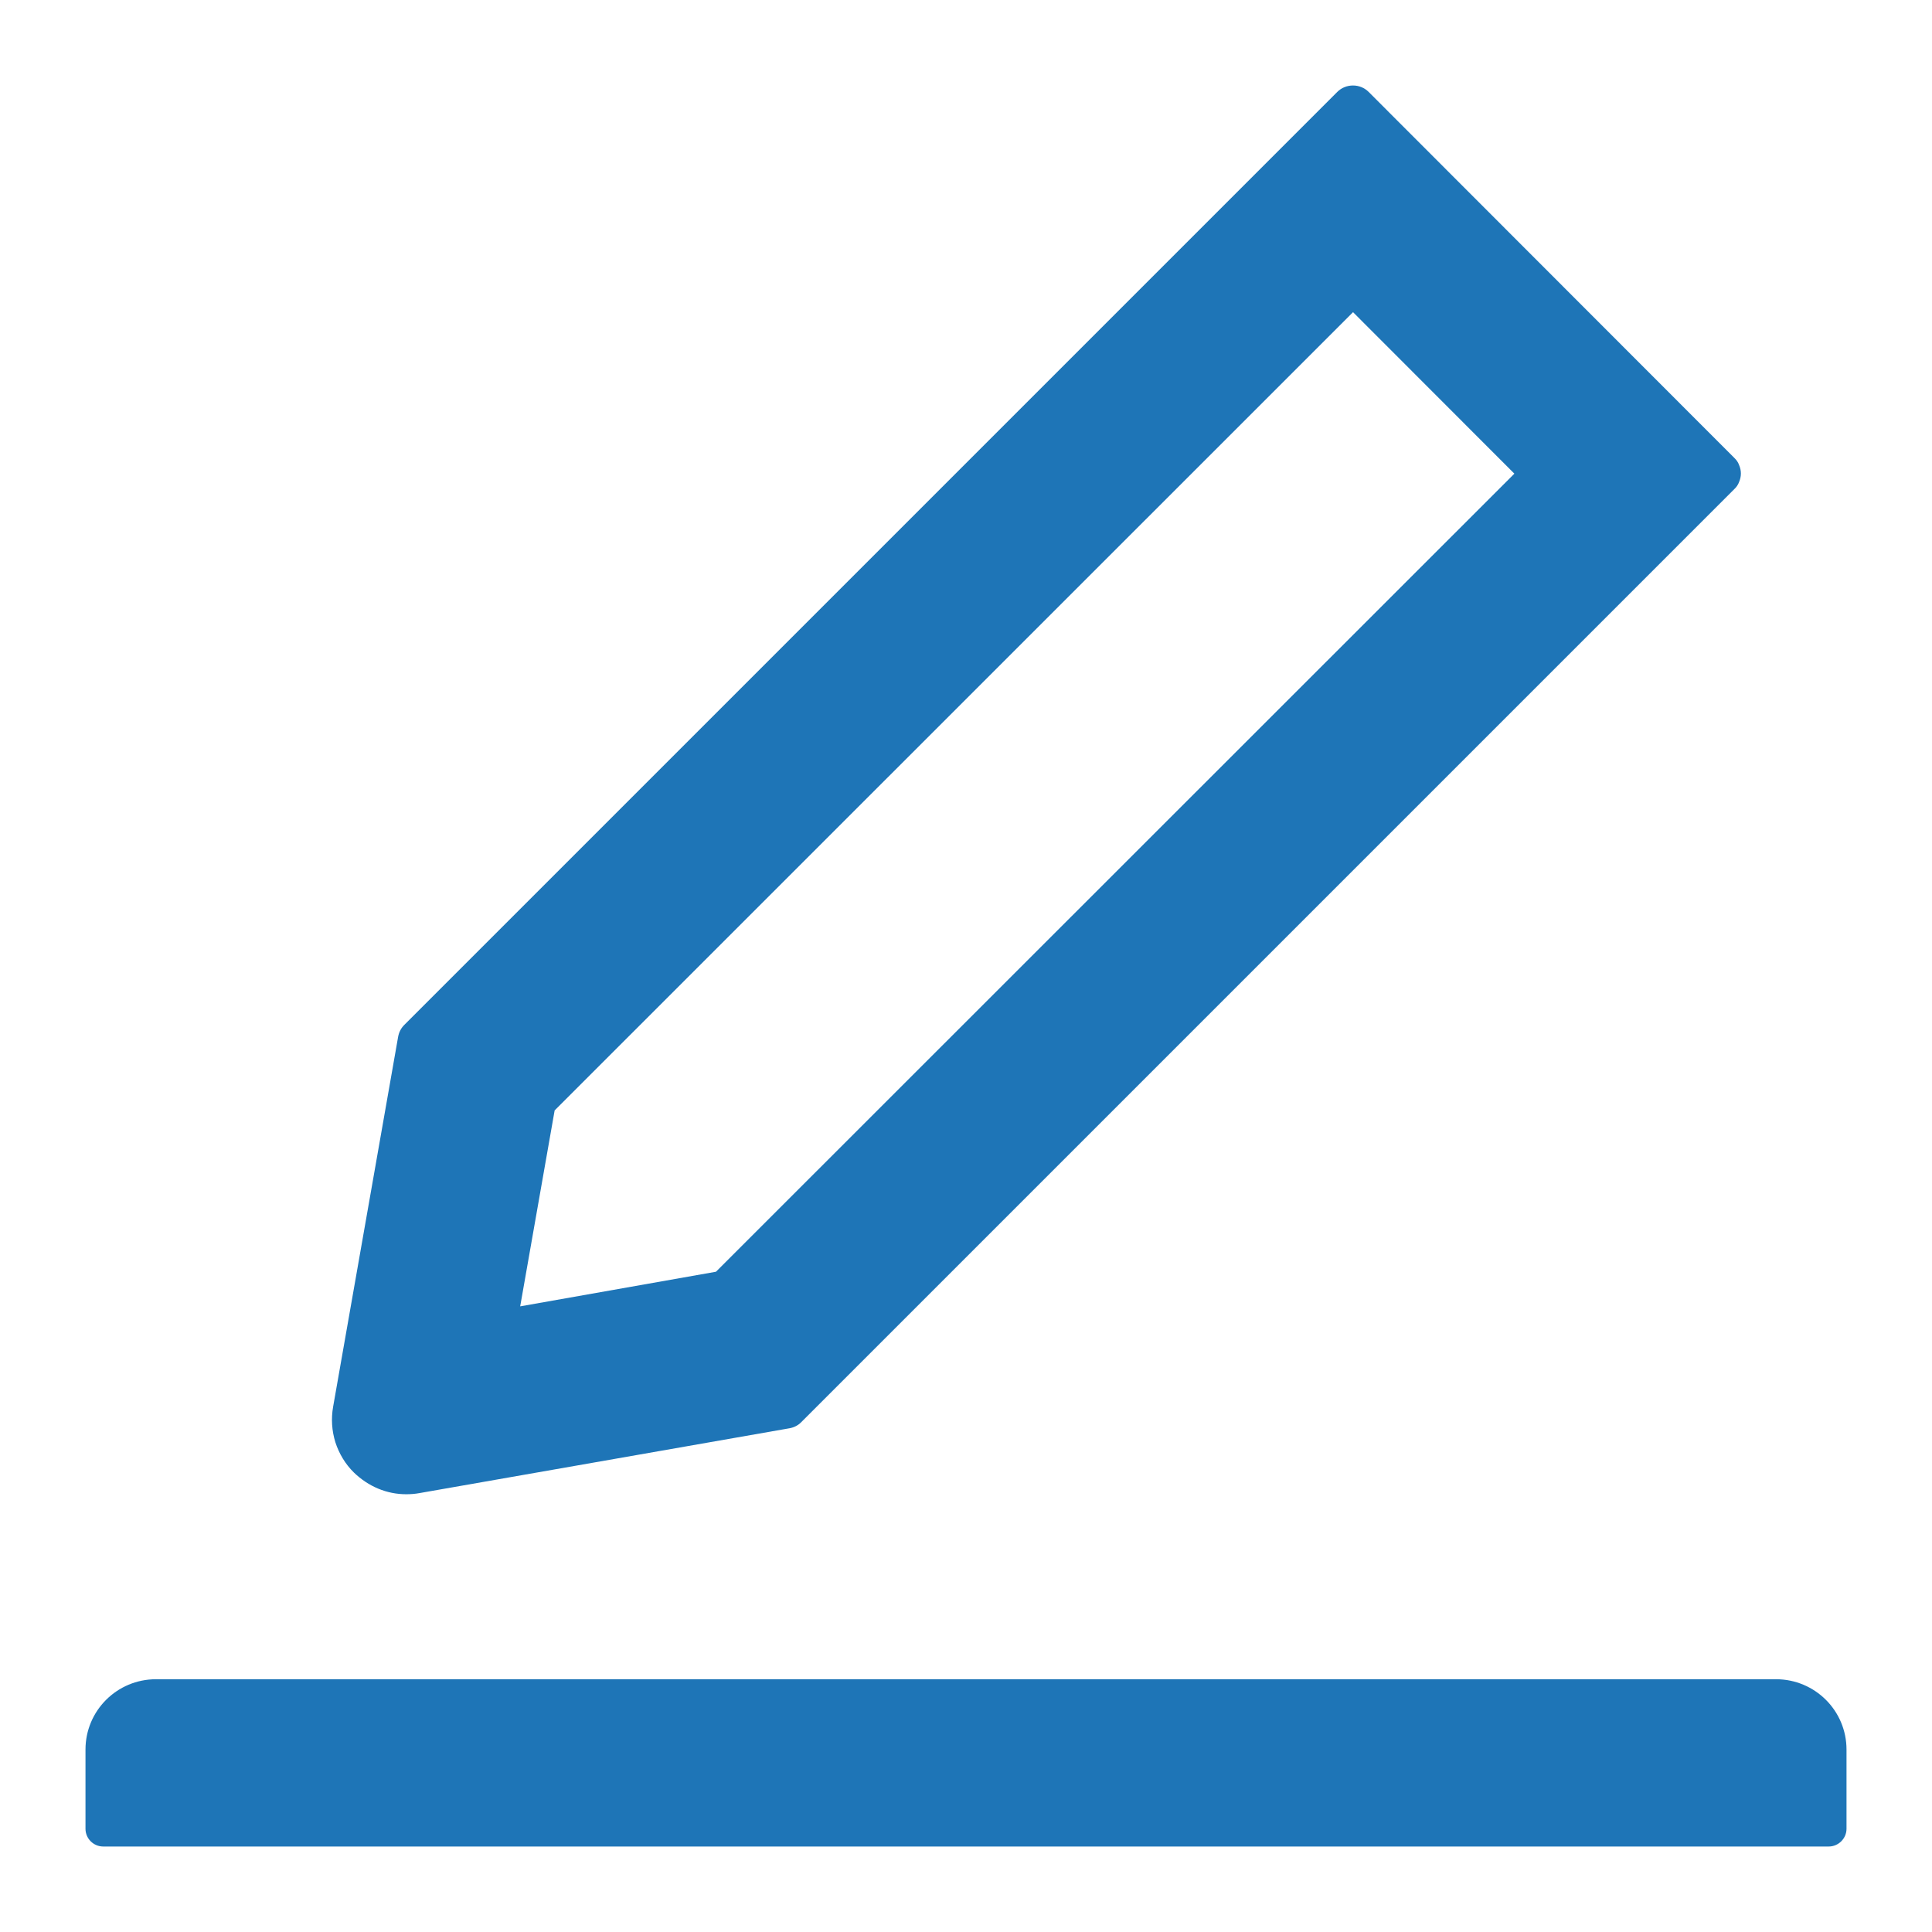 <svg width="12" height="12" viewBox="0 0 12 12" fill="none" xmlns="http://www.w3.org/2000/svg">
<path d="M2.523 9.281C2.551 9.281 2.578 9.279 2.605 9.274L4.905 8.871C4.932 8.866 4.958 8.853 4.977 8.833L10.773 3.037C10.786 3.025 10.796 3.01 10.802 2.993C10.809 2.977 10.813 2.959 10.813 2.941C10.813 2.923 10.809 2.905 10.802 2.889C10.796 2.872 10.786 2.857 10.773 2.845L8.501 0.571C8.475 0.545 8.44 0.531 8.404 0.531C8.367 0.531 8.332 0.545 8.306 0.571L2.511 6.366C2.49 6.387 2.478 6.412 2.473 6.439L2.069 8.738C2.056 8.812 2.061 8.887 2.083 8.958C2.106 9.029 2.145 9.094 2.198 9.146C2.288 9.233 2.402 9.281 2.523 9.281ZM3.445 6.897L8.404 1.939L9.406 2.942L4.447 7.899L3.231 8.114L3.445 6.897ZM11.031 10.43H0.969C0.727 10.43 0.531 10.625 0.531 10.867V11.359C0.531 11.419 0.58 11.469 0.641 11.469H11.359C11.419 11.469 11.469 11.419 11.469 11.359V10.867C11.469 10.625 11.273 10.43 11.031 10.43Z" fill="#1E75B7"/>
</svg>
